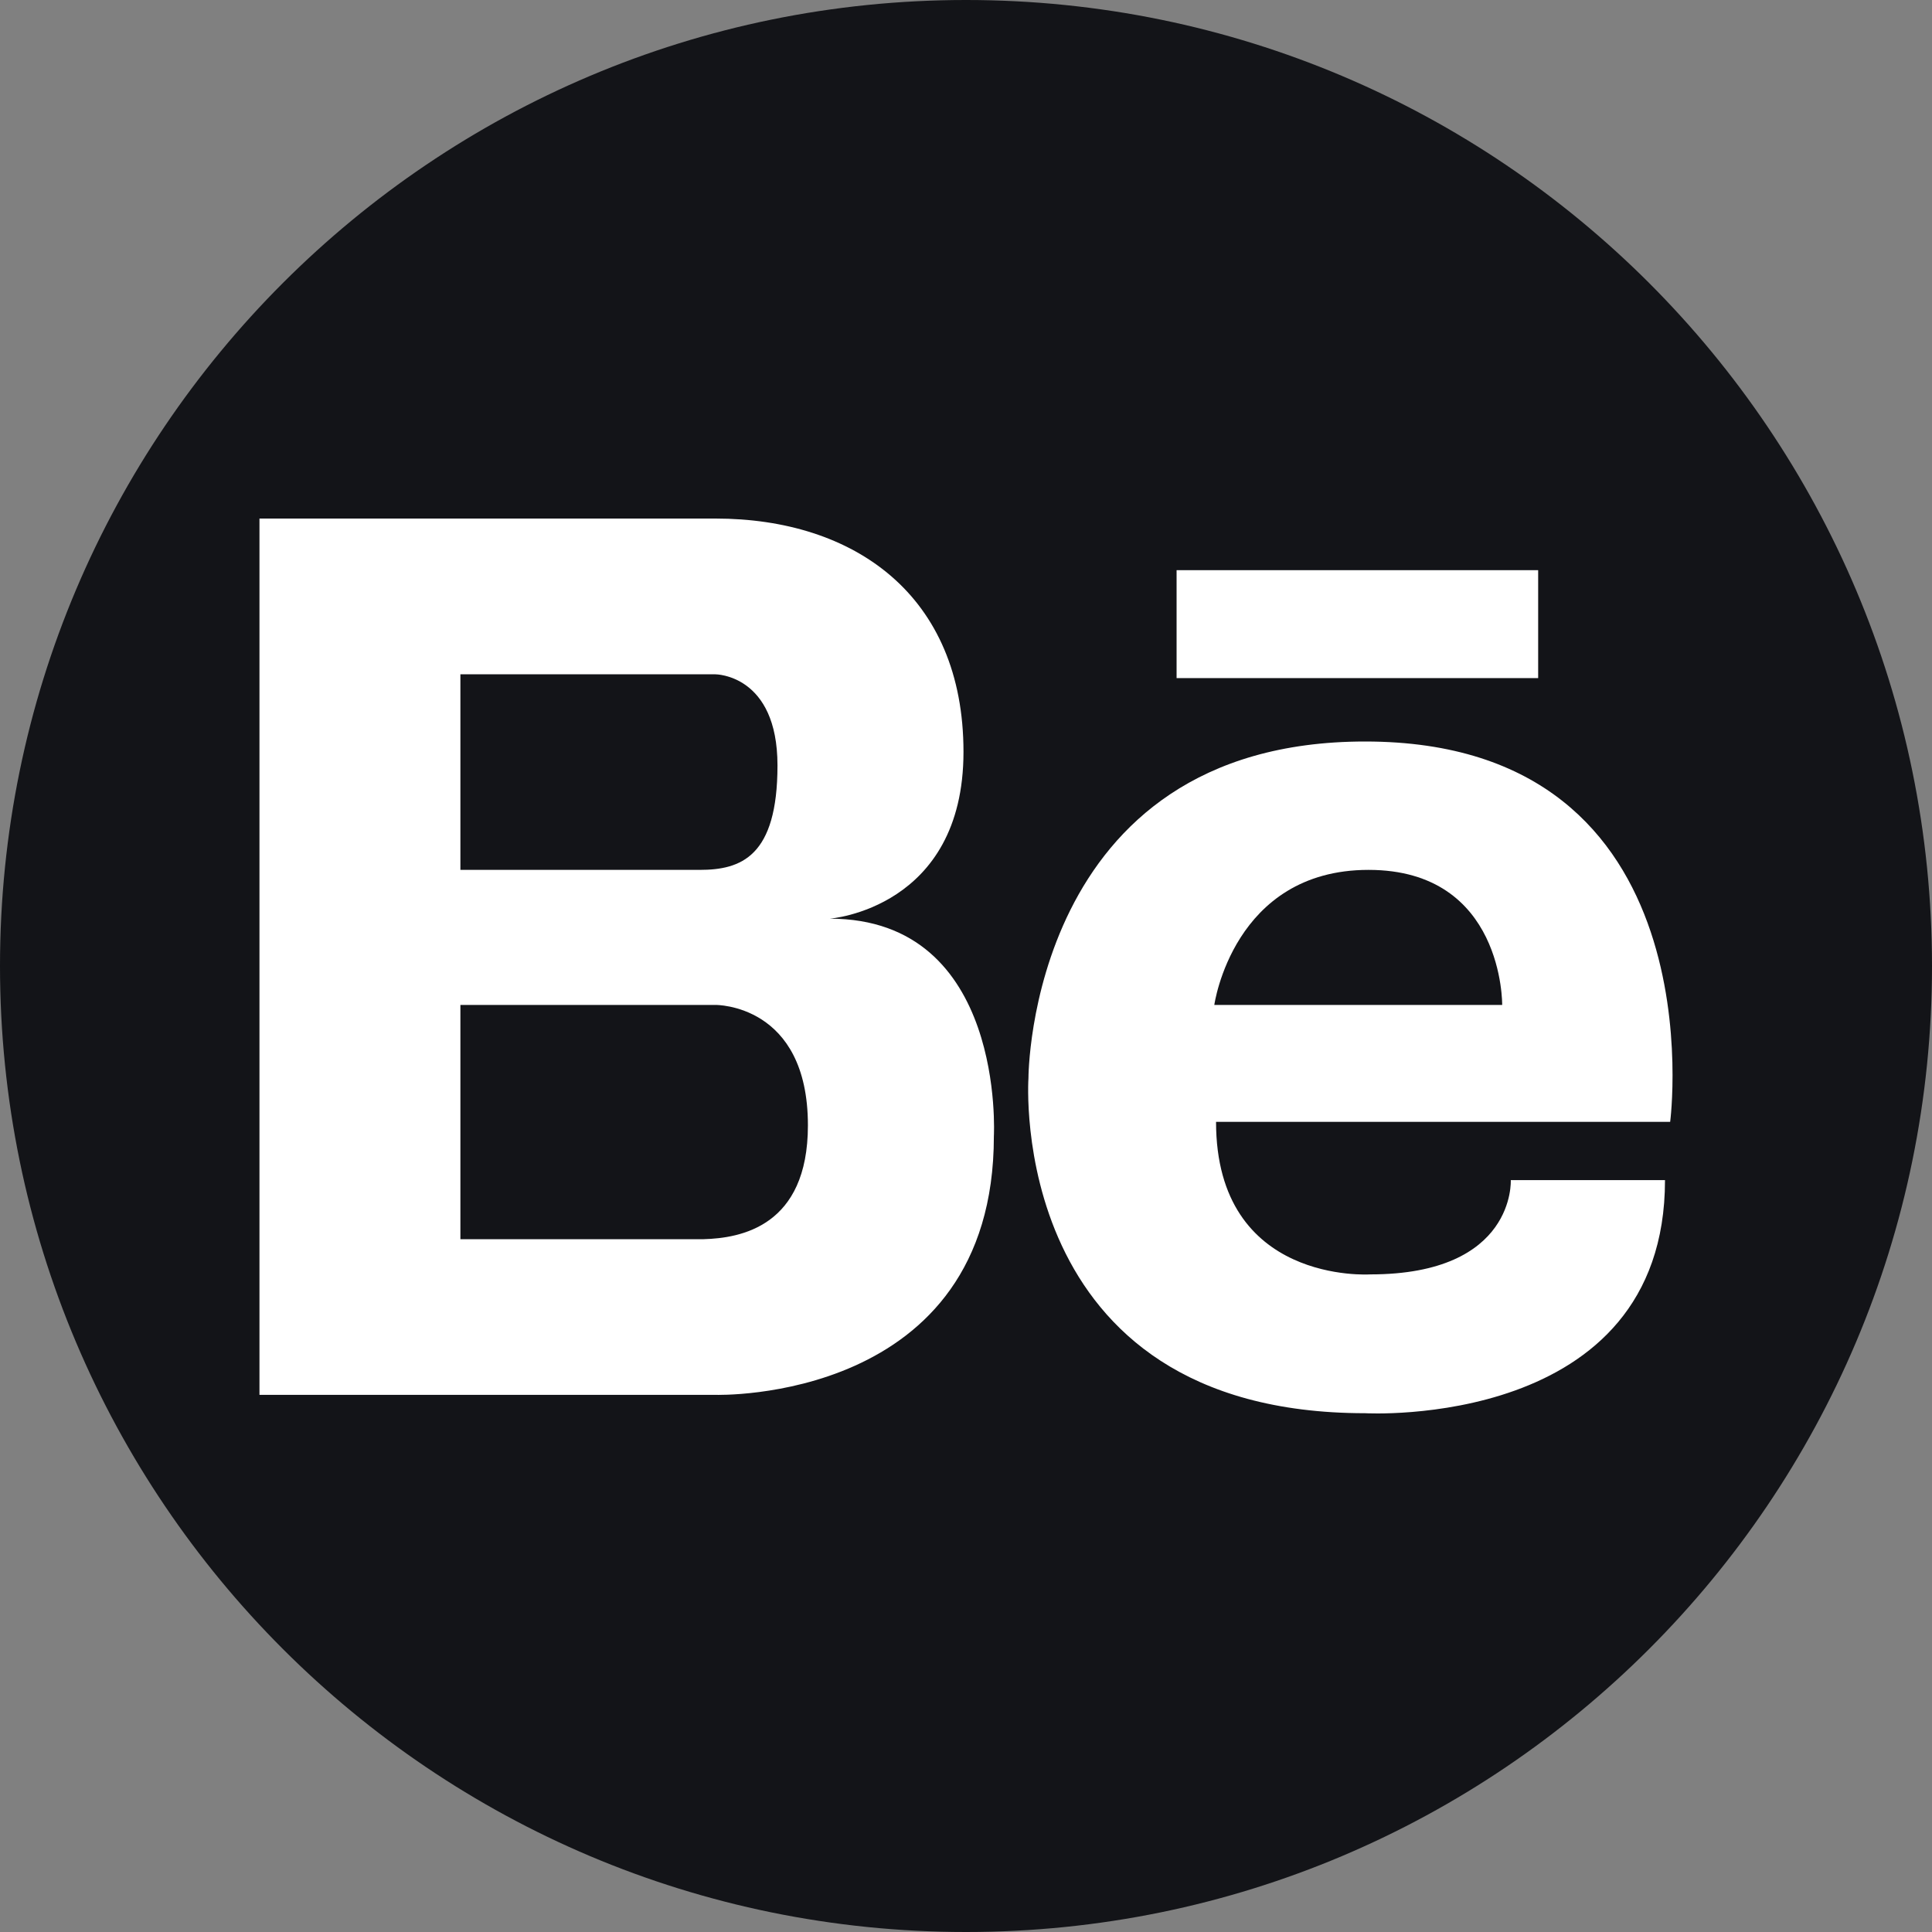 <svg width="40" height="40" viewBox="0 0 40 40" fill="none" xmlns="http://www.w3.org/2000/svg">
    <rect x="0" y="0" width="40" height="40" fill="#808080" stroke="none"/>
    <path style=" stroke:none;fill-rule:nonzero;fill:#FFFFFF;fill-opacity:1;"
          d="M 39 21 C 39 9.91 32.09 0.918 21 0.918 C 9.91 0.918 0.914 9.91 0.914 21 C 0.914 32.09 9.91 39 21 38 C 32.09 38 38 30 38 21 Z M 39 21 "/>

    <path class="fill" d="M16.097 15.848C16.097 13.961 14.813 13.961 14.813 13.961H14.134H9.532V18.01H14.486C15.342 18.01 16.097 17.736 16.097 15.848Z" fill="#131418"/>
<path class="fill" d="M14.814 20.806H9.532V25.656H14.57C15.328 25.634 16.727 25.397 16.727 23.299C16.727 20.781 14.814 20.806 14.814 20.806Z" fill="#131418"/>
<path class="fill" d="M28.334 18.01C25.531 18.01 25.141 20.806 25.141 20.806H31.101C31.101 20.806 31.137 18.01 28.334 18.01Z" fill="#131418"/>
<path class="fill"
      d="M20 0C8.954 0 0 8.955 0 20C0 31.045 8.954 40 20 40C31.046 40 40 31.045 40 20C40 8.955 31.046 0 20 0ZM24.36 11.805H31.846V14.039H24.36V11.805ZM20.577 23.524C20.577 29.061 14.814 28.879 14.814 28.879H9.532H9.377H5.372V10.736H9.377H9.532H14.813C17.683 10.736 19.948 12.32 19.948 15.567C19.948 18.814 17.179 19.02 17.179 19.02C20.829 19.02 20.577 23.524 20.577 23.524ZM28.37 26.385C31.386 26.385 31.279 24.433 31.279 24.433H34.472C34.472 29.613 28.264 29.259 28.264 29.259C20.814 29.259 21.293 22.323 21.293 22.323C21.293 22.323 21.287 15.352 28.263 15.352C35.607 15.352 34.579 23.227 34.579 23.227H25.177C25.177 26.599 28.37 26.385 28.37 26.385Z" fill="#131418"/>
</svg>
